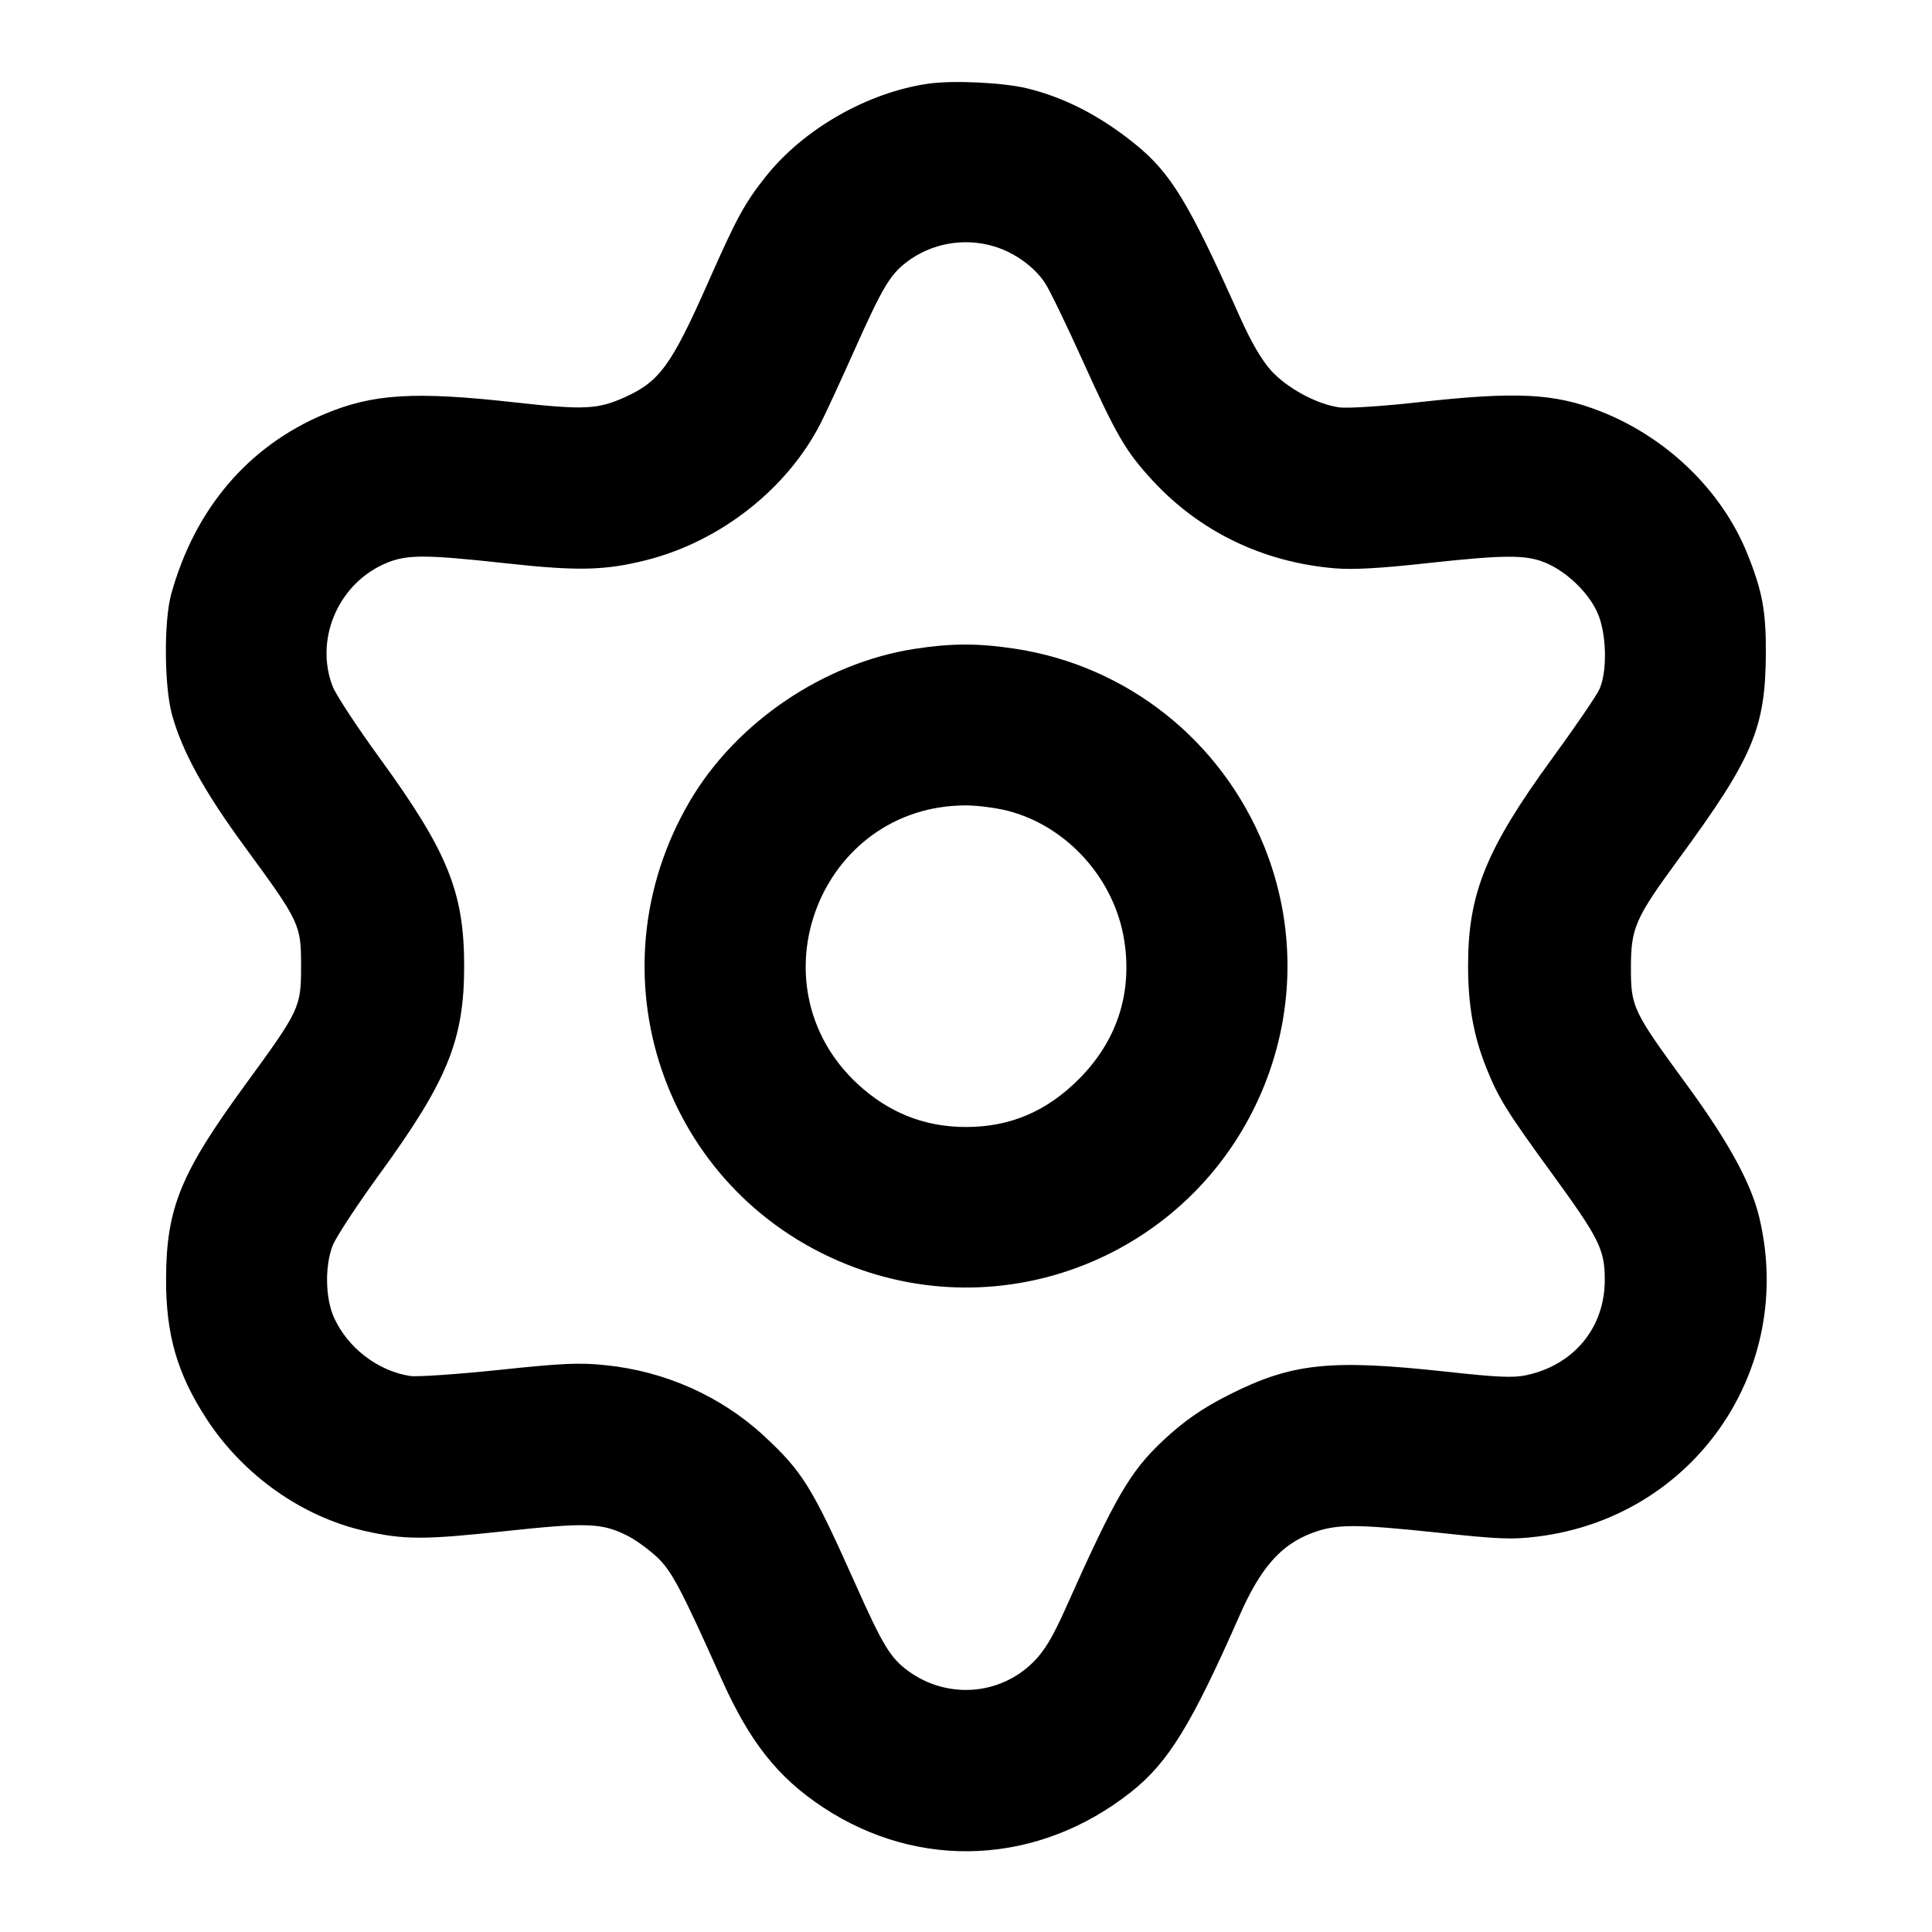 <svg width="24" height="24" viewBox="0 0 24 24" fill="none" xmlns="http://www.w3.org/2000/svg"><path d="M11.536 1.039 C 10.781 1.146,9.982 1.601,9.512 2.194 C 9.252 2.521,9.153 2.701,8.800 3.500 C 8.340 4.539,8.195 4.739,7.760 4.935 C 7.426 5.086,7.253 5.094,6.400 4.999 C 5.147 4.859,4.633 4.891,4.030 5.144 C 3.082 5.543,2.420 6.321,2.127 7.380 C 2.034 7.716,2.040 8.528,2.137 8.880 C 2.264 9.337,2.537 9.833,3.041 10.520 C 3.726 11.455,3.740 11.484,3.740 12.000 C 3.740 12.515,3.727 12.543,3.043 13.480 C 2.244 14.574,2.067 15.007,2.063 15.880 C 2.060 16.579,2.200 17.064,2.567 17.628 C 3.021 18.324,3.750 18.841,4.527 19.017 C 5.021 19.129,5.265 19.129,6.261 19.022 C 7.301 18.910,7.480 18.917,7.803 19.082 C 7.894 19.128,8.050 19.241,8.151 19.333 C 8.339 19.505,8.455 19.722,8.963 20.858 C 9.313 21.639,9.662 22.081,10.227 22.453 C 11.424 23.242,12.902 23.168,14.049 22.262 C 14.513 21.895,14.801 21.426,15.402 20.060 C 15.659 19.477,15.913 19.188,16.298 19.044 C 16.602 18.930,16.831 18.930,17.880 19.041 C 18.625 19.121,18.789 19.127,19.105 19.087 C 21.040 18.845,22.307 17.020,21.855 15.126 C 21.754 14.699,21.474 14.188,20.957 13.480 C 20.280 12.554,20.260 12.513,20.260 12.020 C 20.260 11.527,20.313 11.407,20.846 10.680 C 21.775 9.415,21.931 9.049,21.936 8.120 C 21.939 7.591,21.893 7.342,21.704 6.874 C 21.388 6.093,20.705 5.432,19.880 5.109 C 19.304 4.884,18.833 4.861,17.600 4.999 C 17.169 5.047,16.739 5.074,16.640 5.061 C 16.357 5.022,15.988 4.822,15.788 4.601 C 15.671 4.471,15.540 4.245,15.400 3.932 C 14.768 2.516,14.545 2.149,14.100 1.789 C 13.667 1.438,13.219 1.208,12.752 1.096 C 12.452 1.025,11.842 0.996,11.536 1.039 M12.346 3.060 C 12.598 3.134,12.848 3.313,12.980 3.513 C 13.036 3.597,13.243 4.023,13.440 4.460 C 13.870 5.411,13.982 5.605,14.316 5.967 C 14.904 6.605,15.691 6.985,16.583 7.060 C 16.803 7.079,17.144 7.060,17.700 6.999 C 18.704 6.889,18.963 6.889,19.209 6.995 C 19.470 7.108,19.733 7.363,19.844 7.611 C 19.957 7.864,19.970 8.334,19.869 8.561 C 19.835 8.638,19.571 9.025,19.282 9.421 C 18.461 10.547,18.236 11.102,18.237 11.997 C 18.237 12.491,18.305 12.868,18.463 13.264 C 18.614 13.641,18.719 13.810,19.282 14.582 C 19.869 15.389,19.935 15.522,19.935 15.900 C 19.935 16.492,19.553 16.956,18.961 17.083 C 18.801 17.118,18.600 17.109,17.970 17.040 C 16.523 16.882,16.051 16.932,15.270 17.325 C 14.938 17.492,14.705 17.654,14.445 17.898 C 14.037 18.282,13.855 18.595,13.237 19.980 C 13.076 20.340,12.976 20.506,12.839 20.644 C 12.423 21.061,11.770 21.110,11.287 20.761 C 11.061 20.597,10.969 20.446,10.618 19.659 C 10.088 18.473,9.970 18.282,9.490 17.837 C 8.958 17.345,8.263 17.034,7.524 16.959 C 7.199 16.925,6.991 16.934,6.195 17.018 C 5.677 17.072,5.182 17.106,5.096 17.093 C 4.694 17.032,4.317 16.742,4.148 16.365 C 4.041 16.125,4.034 15.728,4.132 15.474 C 4.172 15.371,4.437 14.966,4.723 14.574 C 5.561 13.421,5.766 12.916,5.766 12.000 C 5.766 11.084,5.561 10.579,4.723 9.426 C 4.437 9.034,4.172 8.629,4.132 8.526 C 3.912 7.956,4.187 7.283,4.749 7.017 C 5.030 6.885,5.231 6.882,6.300 6.999 C 7.181 7.096,7.522 7.087,8.037 6.956 C 8.954 6.722,9.782 6.069,10.197 5.253 C 10.262 5.125,10.451 4.715,10.618 4.341 C 10.961 3.574,11.056 3.413,11.262 3.256 C 11.568 3.022,11.974 2.949,12.346 3.060 M11.358 8.061 C 10.230 8.237,9.143 8.974,8.569 9.953 C 7.320 12.083,8.233 14.785,10.512 15.704 C 12.558 16.528,14.877 15.538,15.704 13.488 C 16.090 12.530,16.090 11.469,15.705 10.516 C 15.172 9.197,14.001 8.269,12.605 8.058 C 12.144 7.989,11.816 7.990,11.358 8.061 M12.523 10.073 C 13.262 10.266,13.850 10.924,13.967 11.690 C 14.067 12.343,13.873 12.933,13.403 13.404 C 13.002 13.807,12.547 14.000,12.000 14.000 C 11.485 14.000,11.038 13.822,10.653 13.465 C 9.323 12.229,10.189 10.005,12.000 10.005 C 12.143 10.005,12.378 10.036,12.523 10.073 " stroke="none" fill-rule="evenodd" fill="black"></path></svg>